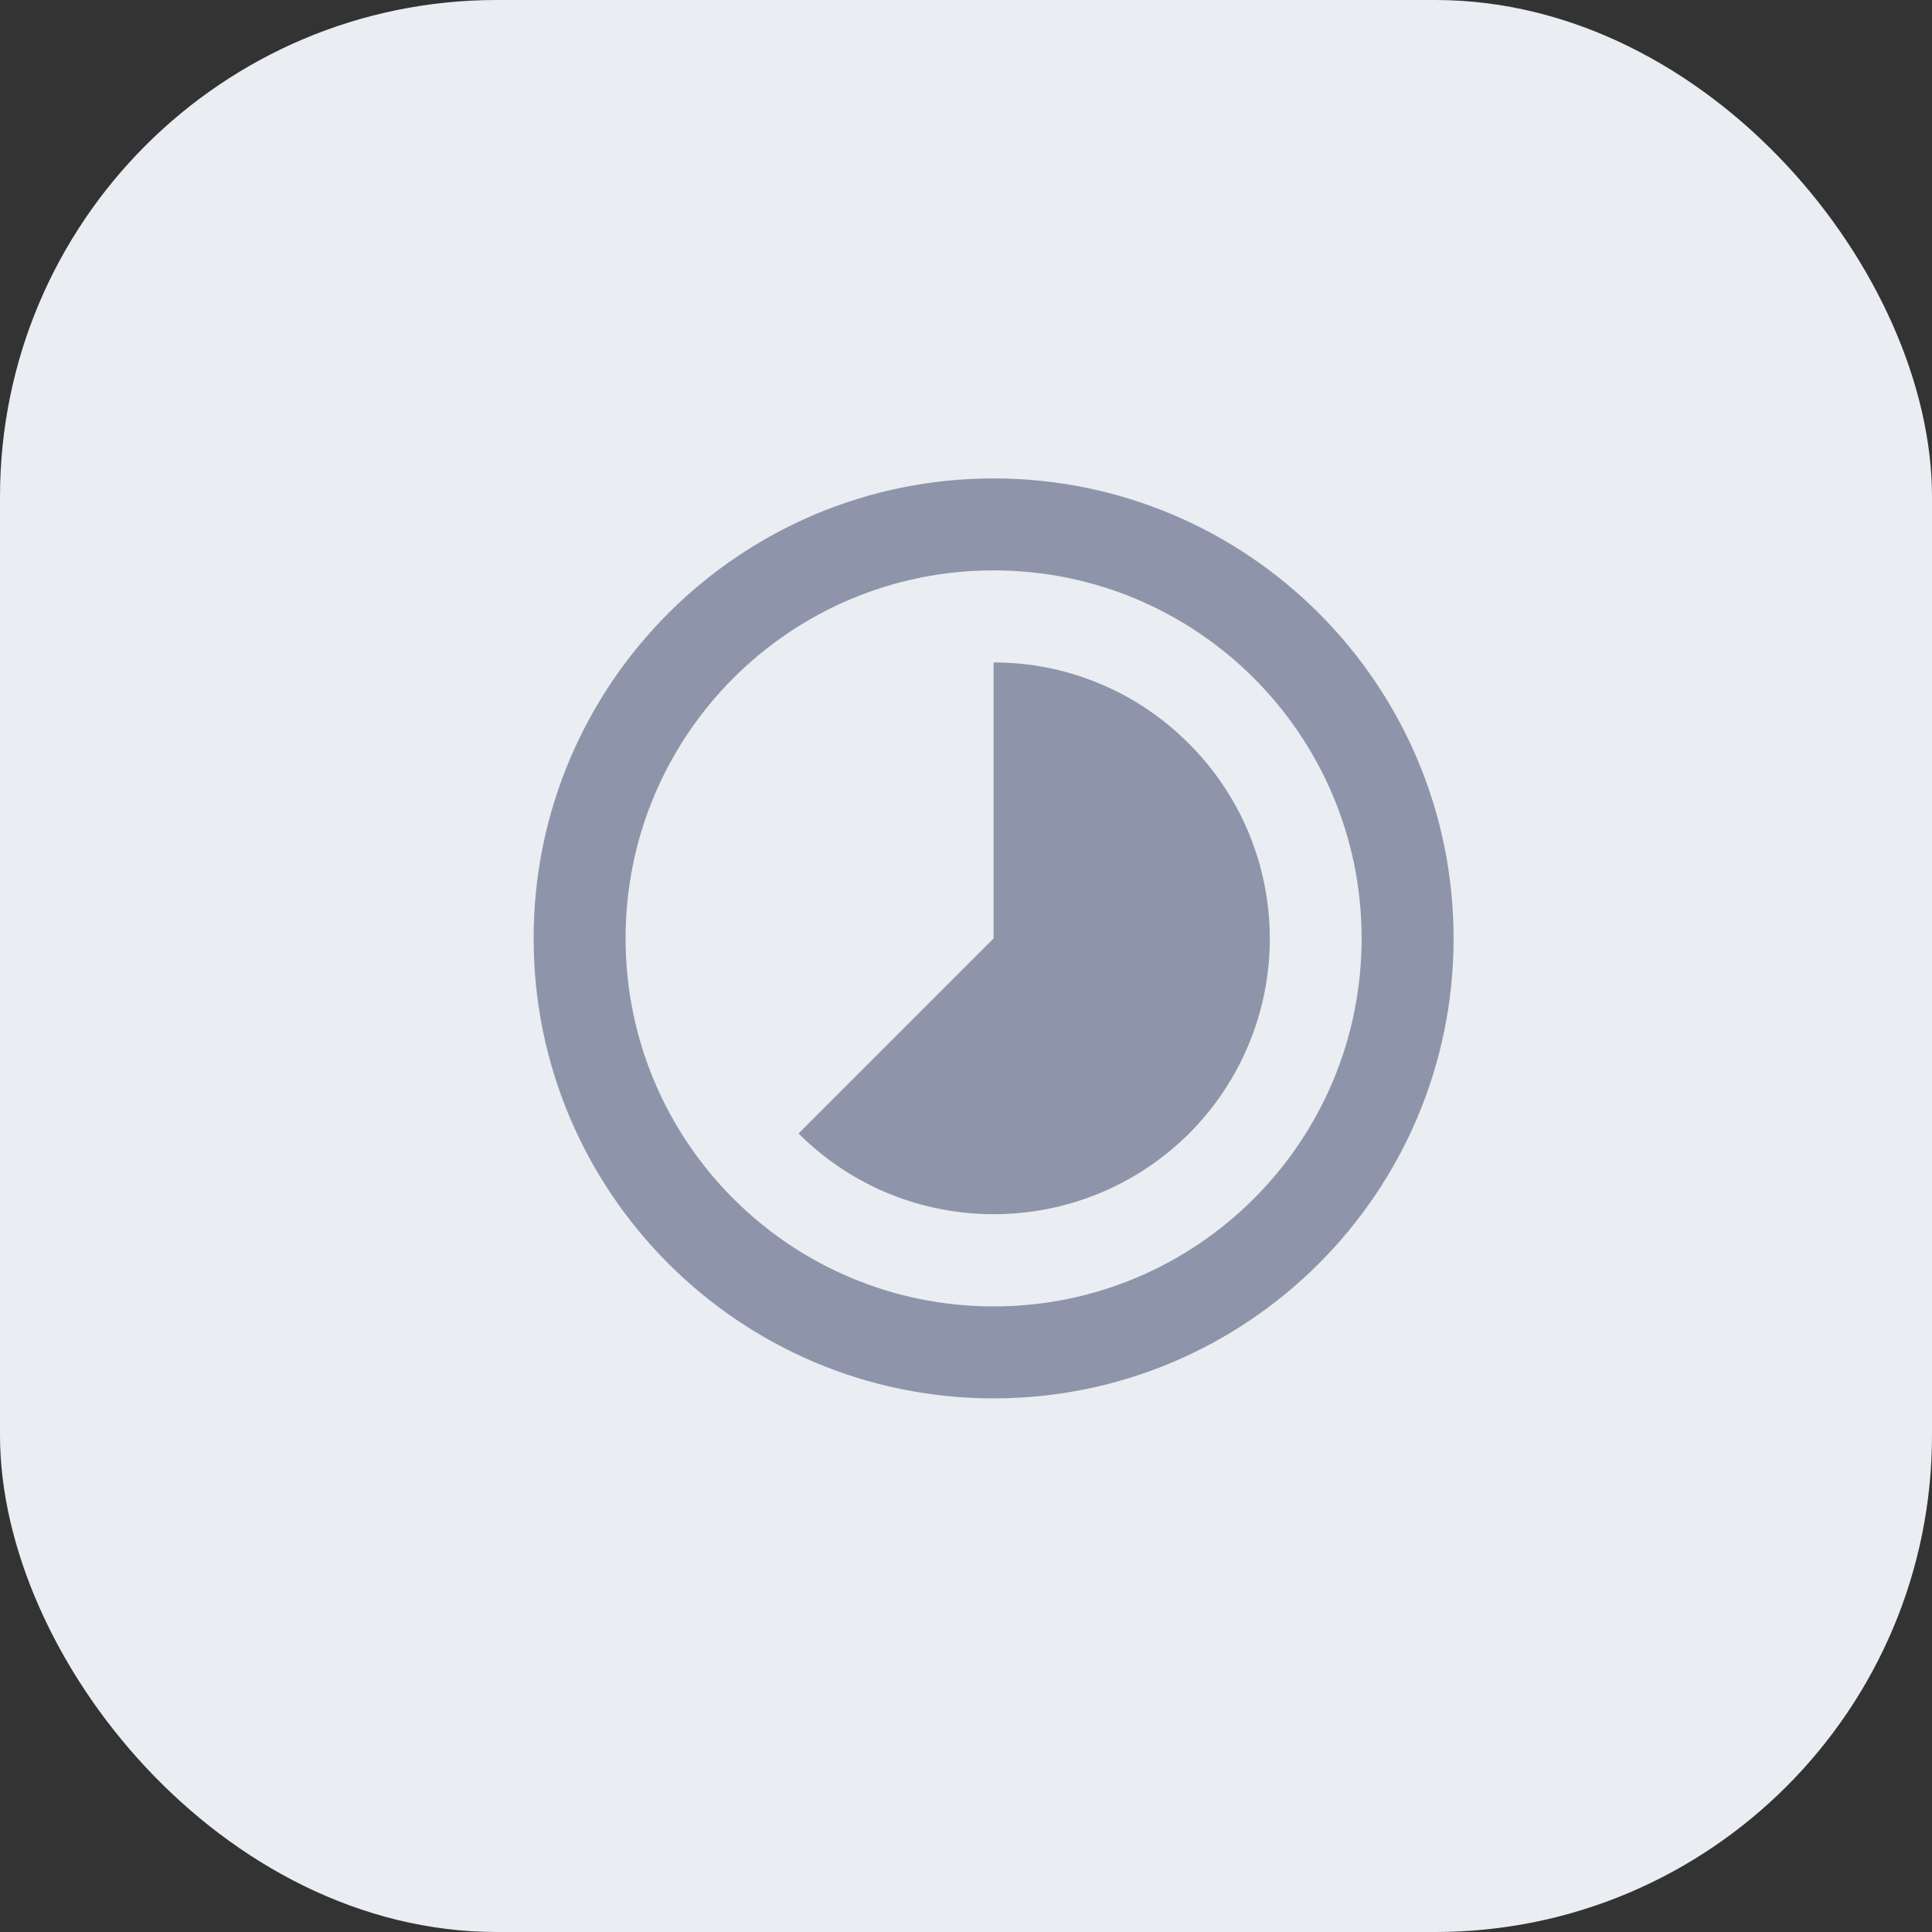 <svg fill="none" height="35" viewBox="0 0 35 35" width="35" xmlns="http://www.w3.org/2000/svg"><rect x="0" y="0" width="35" height="35" fill="#333333" stroke="none"/><rect fill="#eaedf1" height="35" rx="9" width="35"/><path d="m21.533 13.467c-.463-.465-1.014-.835-1.62-1.086-.606-.252-1.257-.381-1.913-.38v5l-3.533 3.533c1.95 1.95 5.117 1.95 7.075 0 .464-.464.832-1.015 1.083-1.622s.38-1.257.379-1.913-.131-1.306-.383-1.912-.622-1.156-1.087-1.619zm-3.533-4.8c-4.6 0-8.333 3.733-8.333 8.333s3.733 8.333 8.333 8.333 8.333-3.733 8.333-8.333-3.733-8.333-8.333-8.333zm0 15c-3.683 0-6.667-2.983-6.667-6.667 0-3.683 2.983-6.667 6.667-6.667 3.683 0 6.667 2.983 6.667 6.667 0 3.683-2.983 6.667-6.667 6.667z" fill="#8e95aa"/></svg>